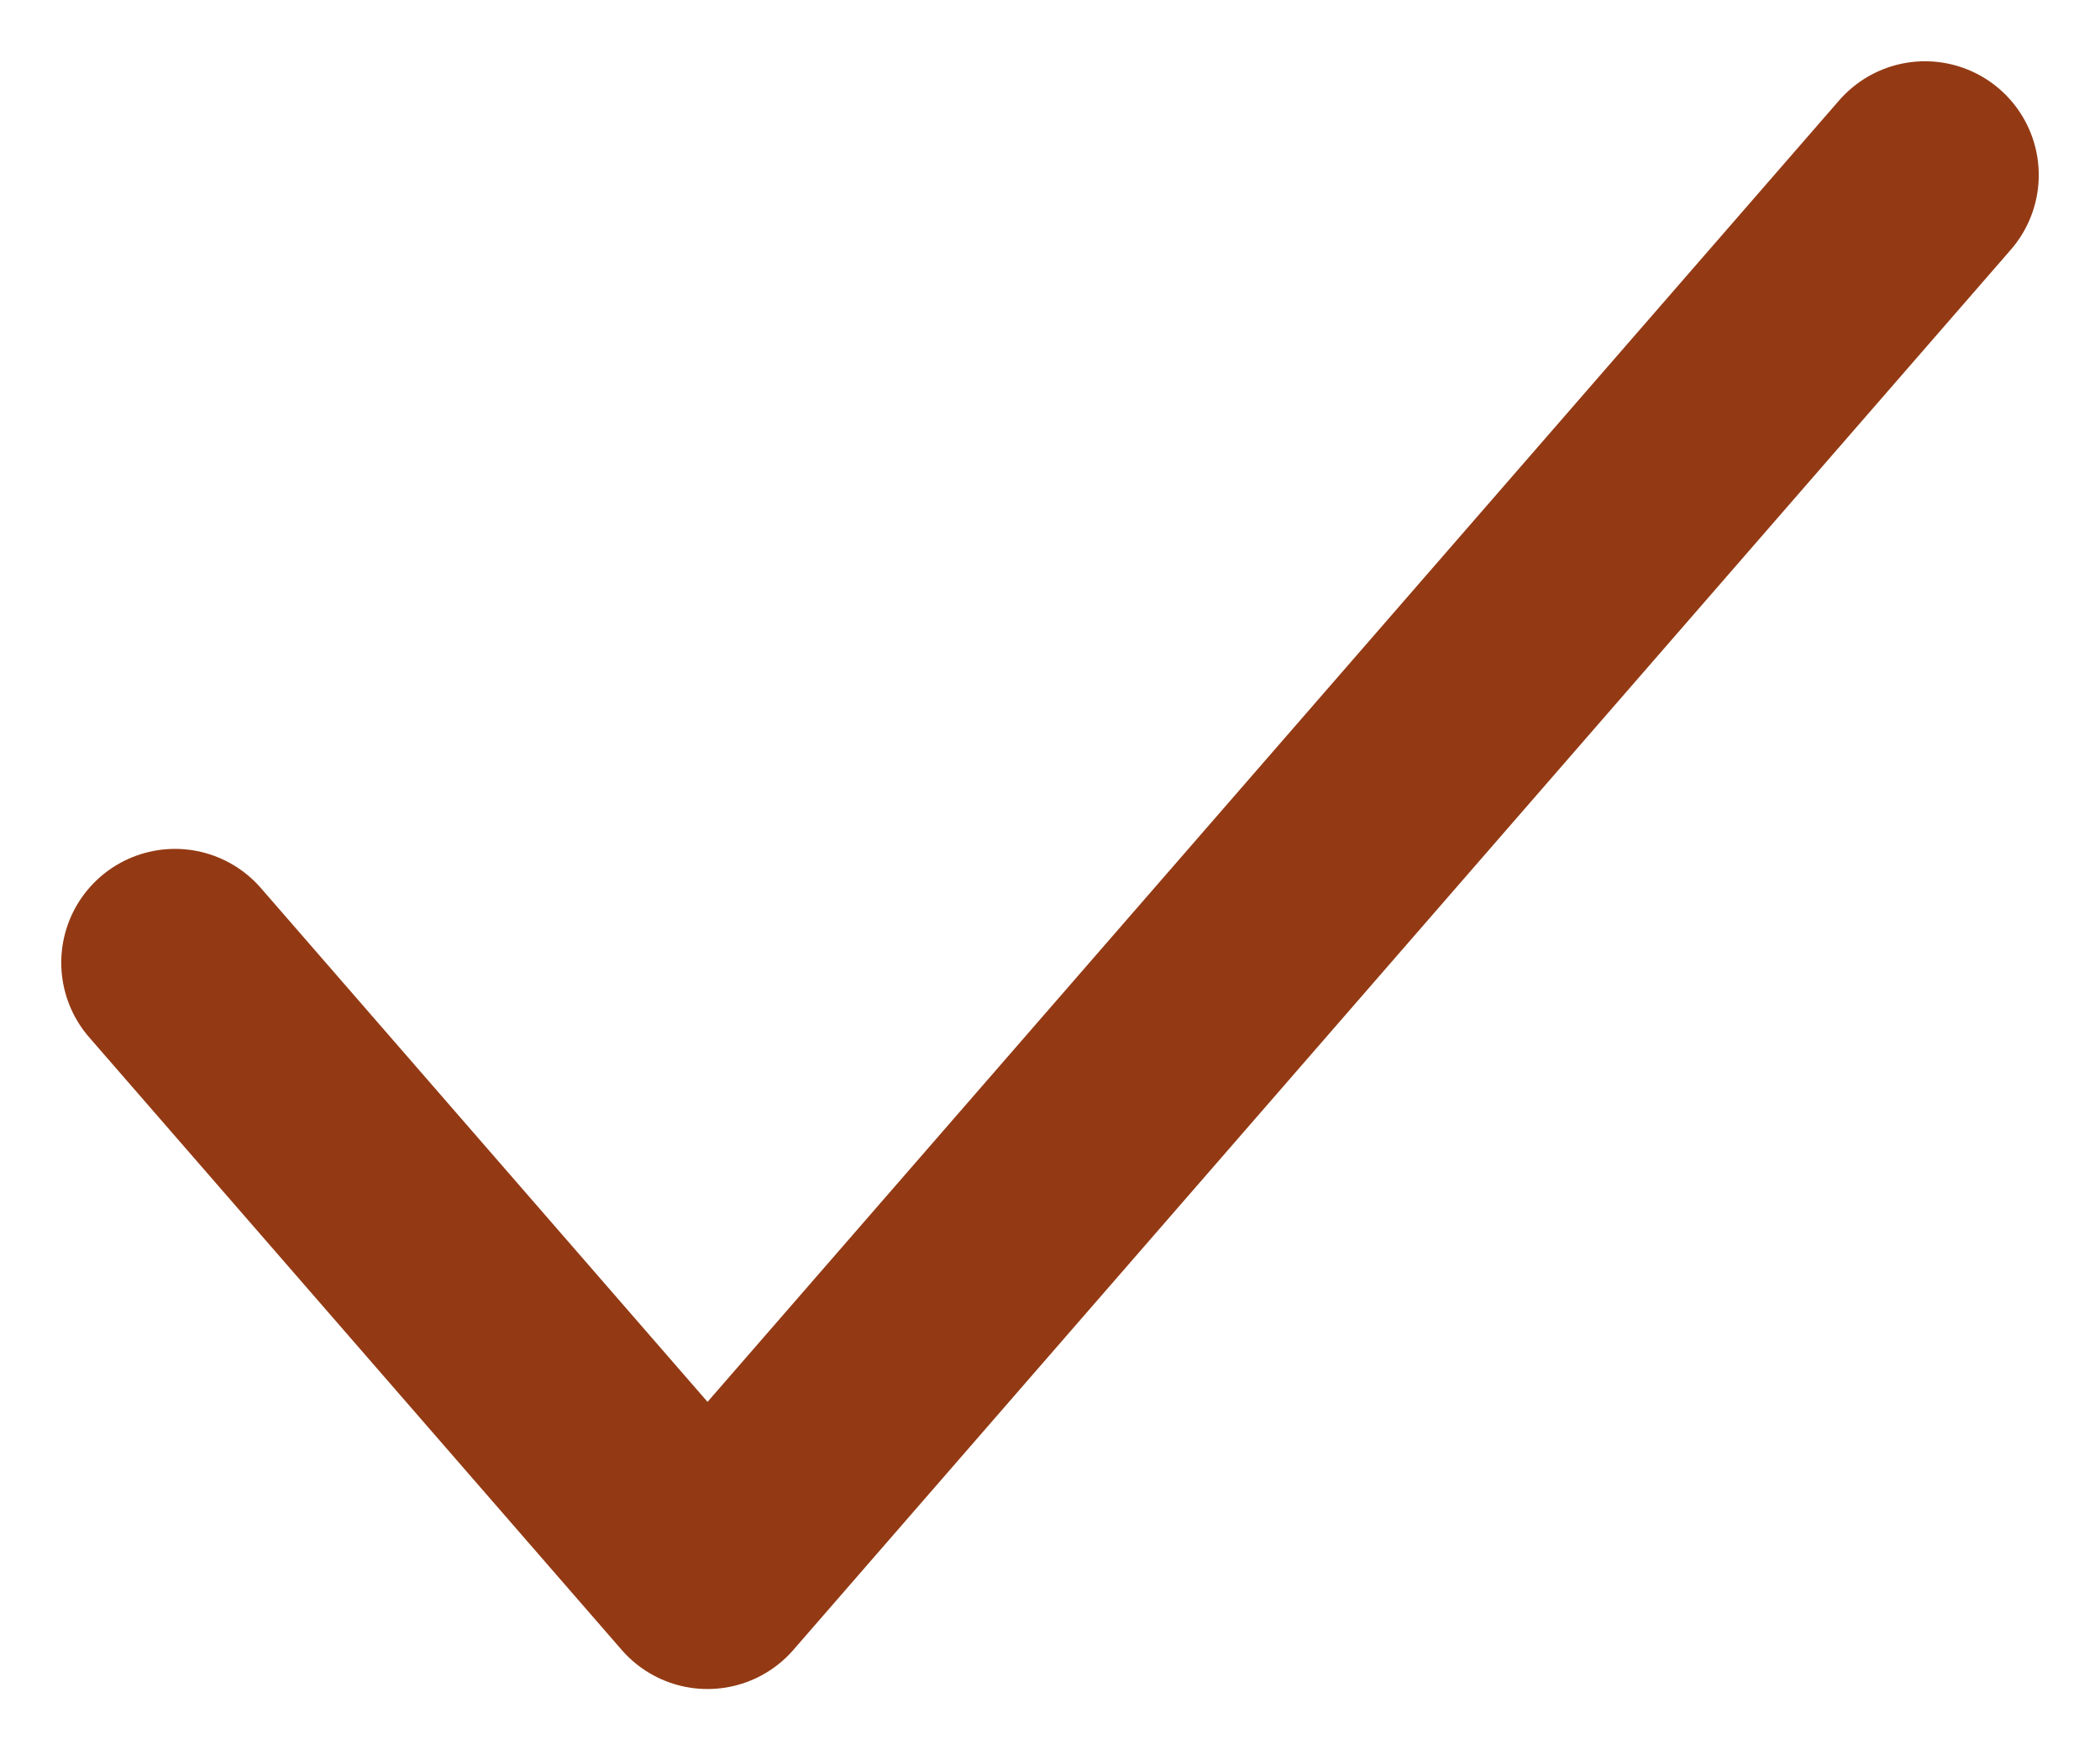 <svg width="12" height="10" viewBox="0 0 12 10" fill="none" xmlns="http://www.w3.org/2000/svg">
<path d="M1 5.5L4.043 9L11 1" stroke="#933A14" stroke-width="1.3" stroke-linecap="round" stroke-linejoin="round"/>
</svg>
